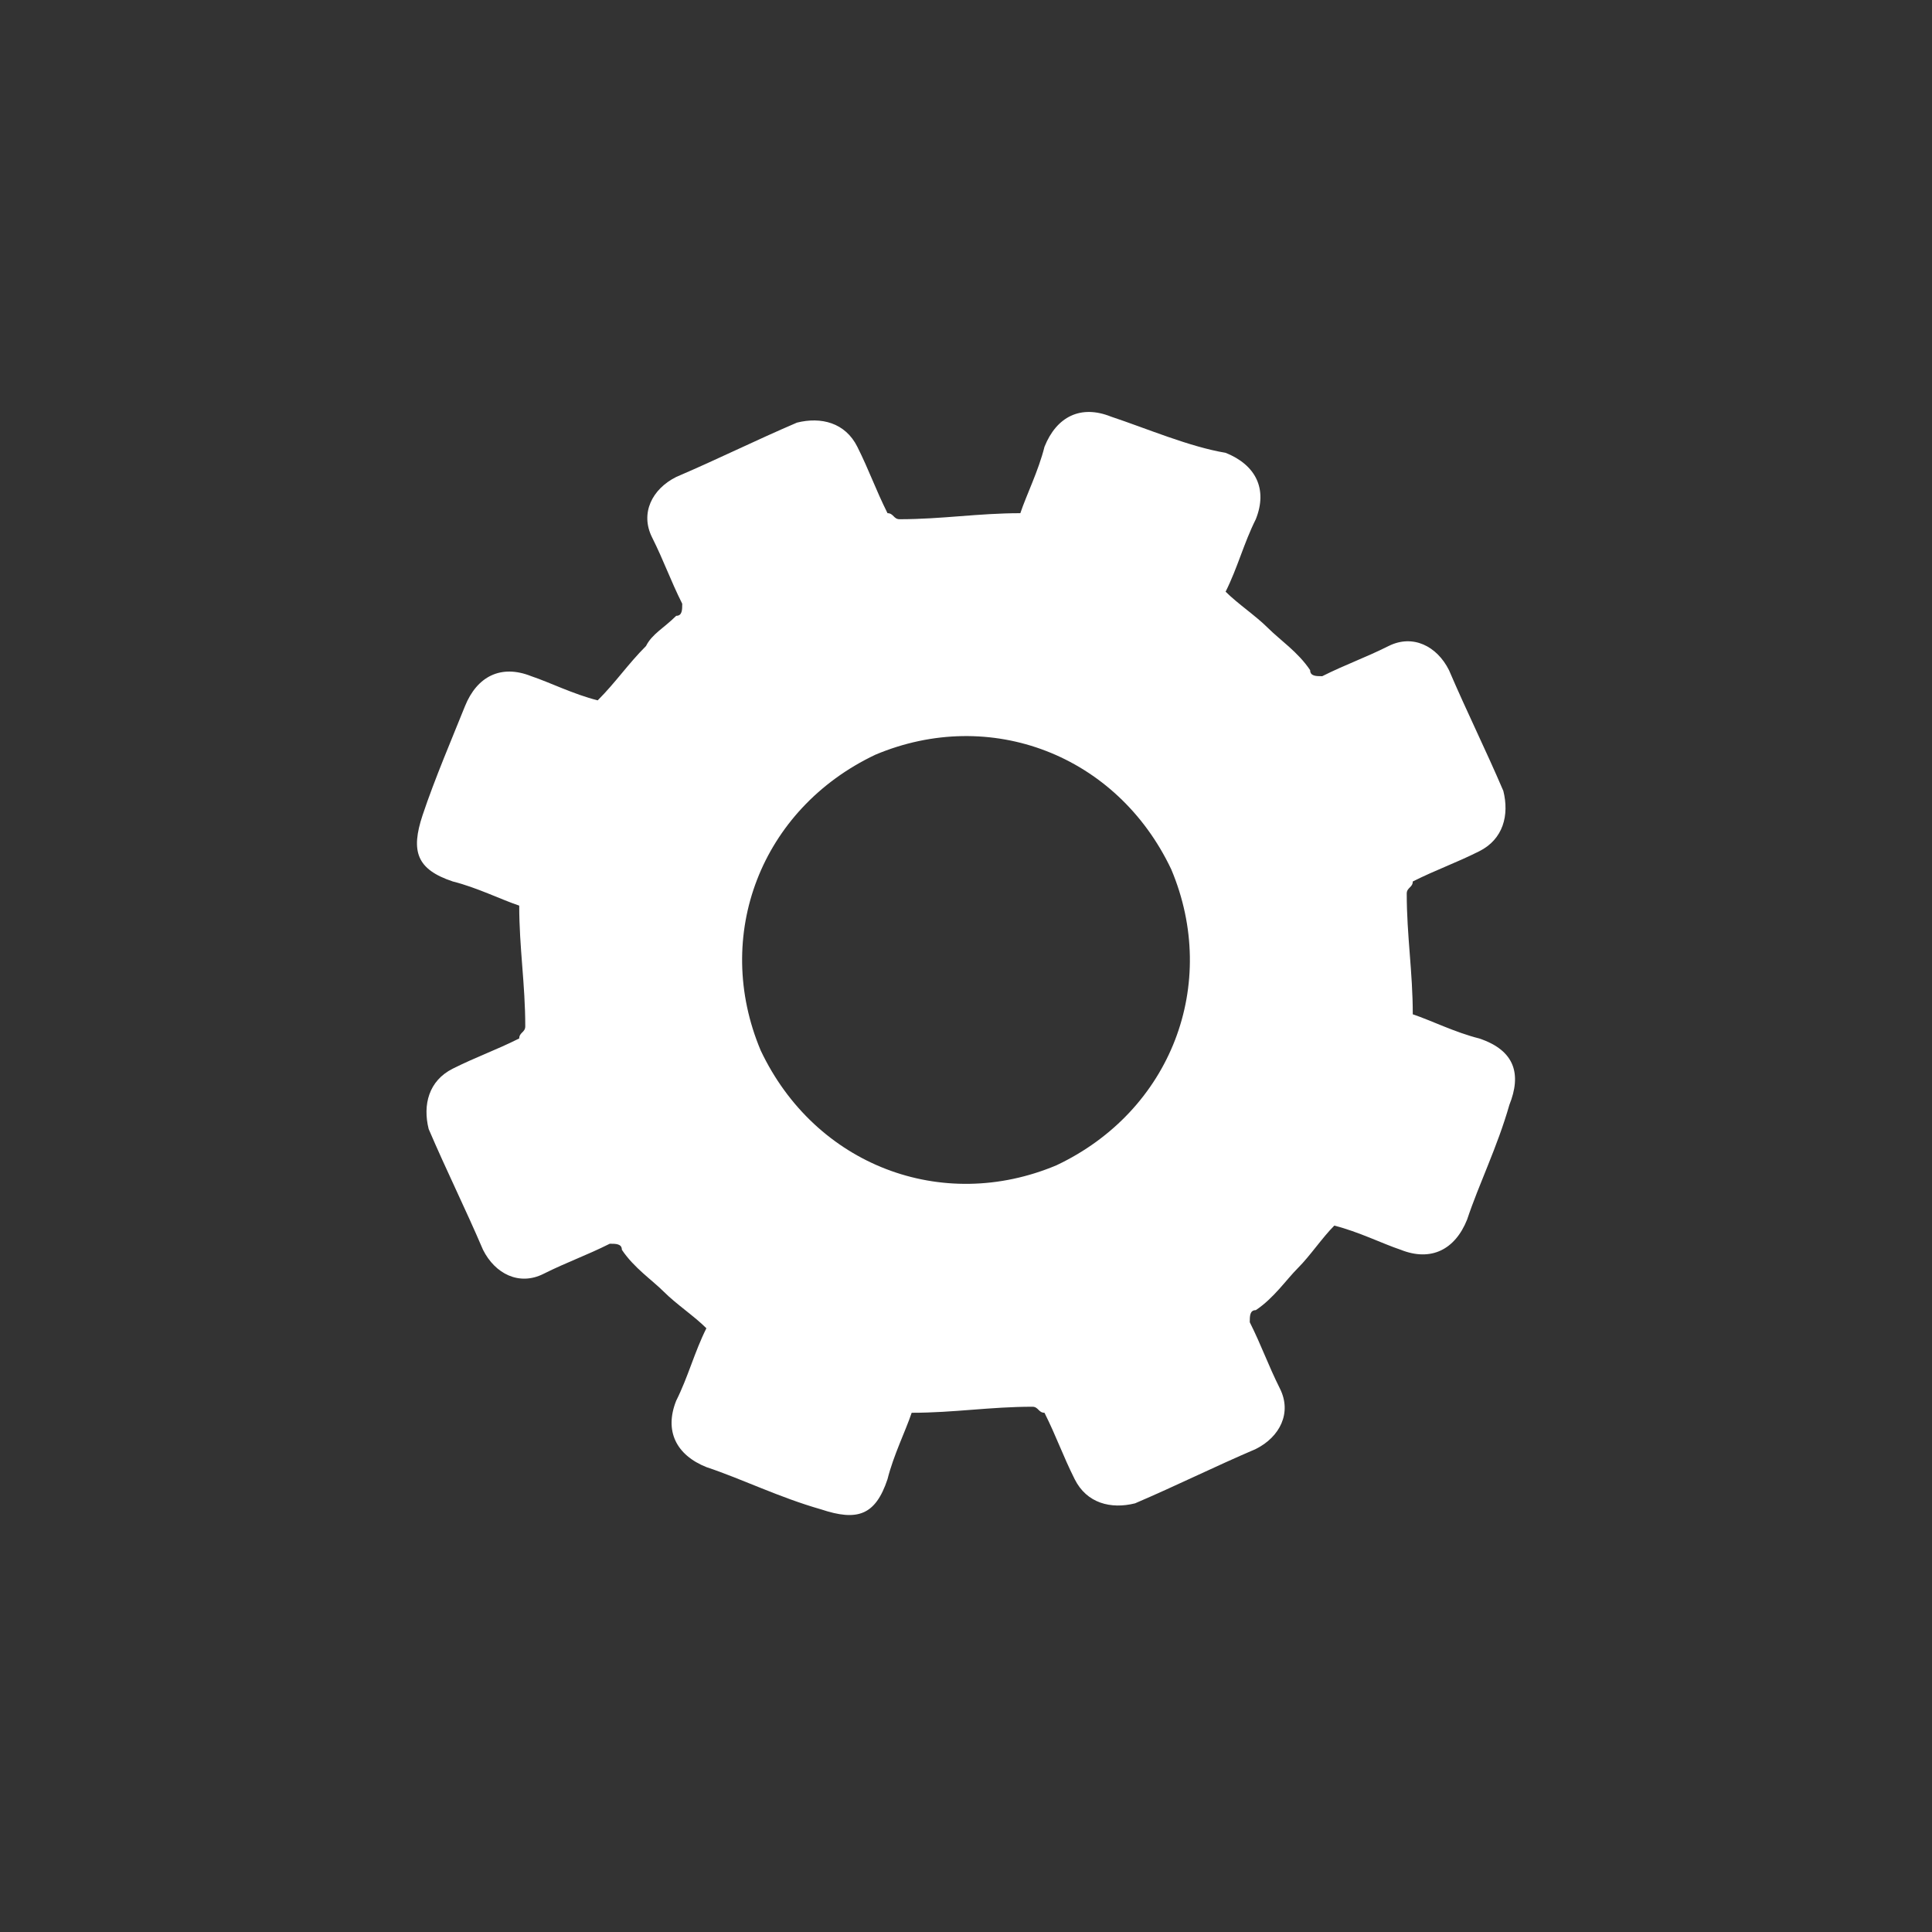 <?xml version="1.0" encoding="utf-8"?>
<!-- Generator: Adobe Illustrator 18.1.1, SVG Export Plug-In . SVG Version: 6.00 Build 0)  -->
<svg version="1.1" id="Layer_1" xmlns="http://www.w3.org/2000/svg" xmlns:xlink="http://www.w3.org/1999/xlink" x="0px" y="0px"
	 viewBox="0 0 32 32" enable-background="new 0 0 32 32" xml:space="preserve">
<rect x="0" y="0" width="32" height="32" fill="#333333" stroke="none"/>
<path fill="#FFFFFF" d="M24.5,17.2c-0.4-0.1-0.8-0.3-1.1-0.4c0-0.7-0.1-1.3-0.1-2c0-0.1,0.1-0.1,0.1-0.2c0.4-0.2,0.7-0.3,1.1-0.5
	s0.5-0.6,0.4-1c-0.3-0.7-0.6-1.3-0.9-2c-0.2-0.4-0.6-0.6-1-0.4c-0.4,0.2-0.7,0.3-1.1,0.5c-0.1,0-0.2,0-0.2-0.1
	c-0.2-0.3-0.5-0.5-0.7-0.7s-0.5-0.4-0.7-0.6c0.2-0.4,0.3-0.8,0.5-1.2c0.2-0.5,0-0.9-0.5-1.1c-0.6-0.1-1.3-0.4-1.9-0.6
	c-0.5-0.2-0.9,0-1.1,0.5c-0.1,0.4-0.3,0.8-0.4,1.1c-0.7,0-1.3,0.1-2,0.1c-0.1,0-0.1-0.1-0.2-0.1c-0.2-0.4-0.3-0.7-0.5-1.1
	s-0.6-0.5-1-0.4c-0.7,0.3-1.3,0.6-2,0.9c-0.4,0.2-0.6,0.6-0.4,1c0.2,0.4,0.3,0.7,0.5,1.1c0,0.1,0,0.2-0.1,0.2
	c-0.2,0.2-0.4,0.3-0.5,0.5c-0.3,0.3-0.5,0.6-0.8,0.9c-0.4-0.1-0.8-0.3-1.1-0.4c-0.5-0.2-0.9,0-1.1,0.5c-0.2,0.5-0.5,1.2-0.7,1.8
	s-0.1,0.9,0.5,1.1c0.4,0.1,0.8,0.3,1.1,0.4c0,0.7,0.1,1.3,0.1,2c0,0.1-0.1,0.1-0.1,0.2c-0.4,0.2-0.7,0.3-1.1,0.5s-0.5,0.6-0.4,1
	c0.3,0.7,0.6,1.3,0.9,2c0.2,0.4,0.6,0.6,1,0.4s0.7-0.3,1.1-0.5c0.1,0,0.2,0,0.2,0.1c0.2,0.3,0.5,0.5,0.7,0.7s0.5,0.4,0.7,0.6
	c-0.2,0.4-0.3,0.8-0.5,1.2c-0.2,0.5,0,0.9,0.5,1.1c0.6,0.2,1.2,0.5,1.9,0.7c0.6,0.2,0.9,0.1,1.1-0.5c0.1-0.4,0.3-0.8,0.4-1.1
	c0.7,0,1.3-0.1,2-0.1c0.1,0,0.1,0.1,0.2,0.1c0.2,0.4,0.3,0.7,0.5,1.1s0.6,0.5,1,0.4c0.7-0.3,1.3-0.6,2-0.9c0.4-0.2,0.6-0.6,0.4-1
	s-0.3-0.7-0.5-1.1c0-0.1,0-0.2,0.1-0.2c0.3-0.2,0.5-0.5,0.7-0.7s0.4-0.5,0.6-0.7l0,0c0.4,0.1,0.8,0.3,1.1,0.4c0.5,0.2,0.9,0,1.1-0.5
	c0.2-0.6,0.5-1.2,0.7-1.9C25.2,17.8,25.1,17.4,24.5,17.2L24.5,17.2z M17.5,19.3c-1.9,0.8-4,0-4.9-1.9c-0.8-1.9,0-4,1.9-4.9
	c1.9-0.8,4,0,4.9,1.9C20.2,16.3,19.4,18.4,17.5,19.3z"/>
</svg>
